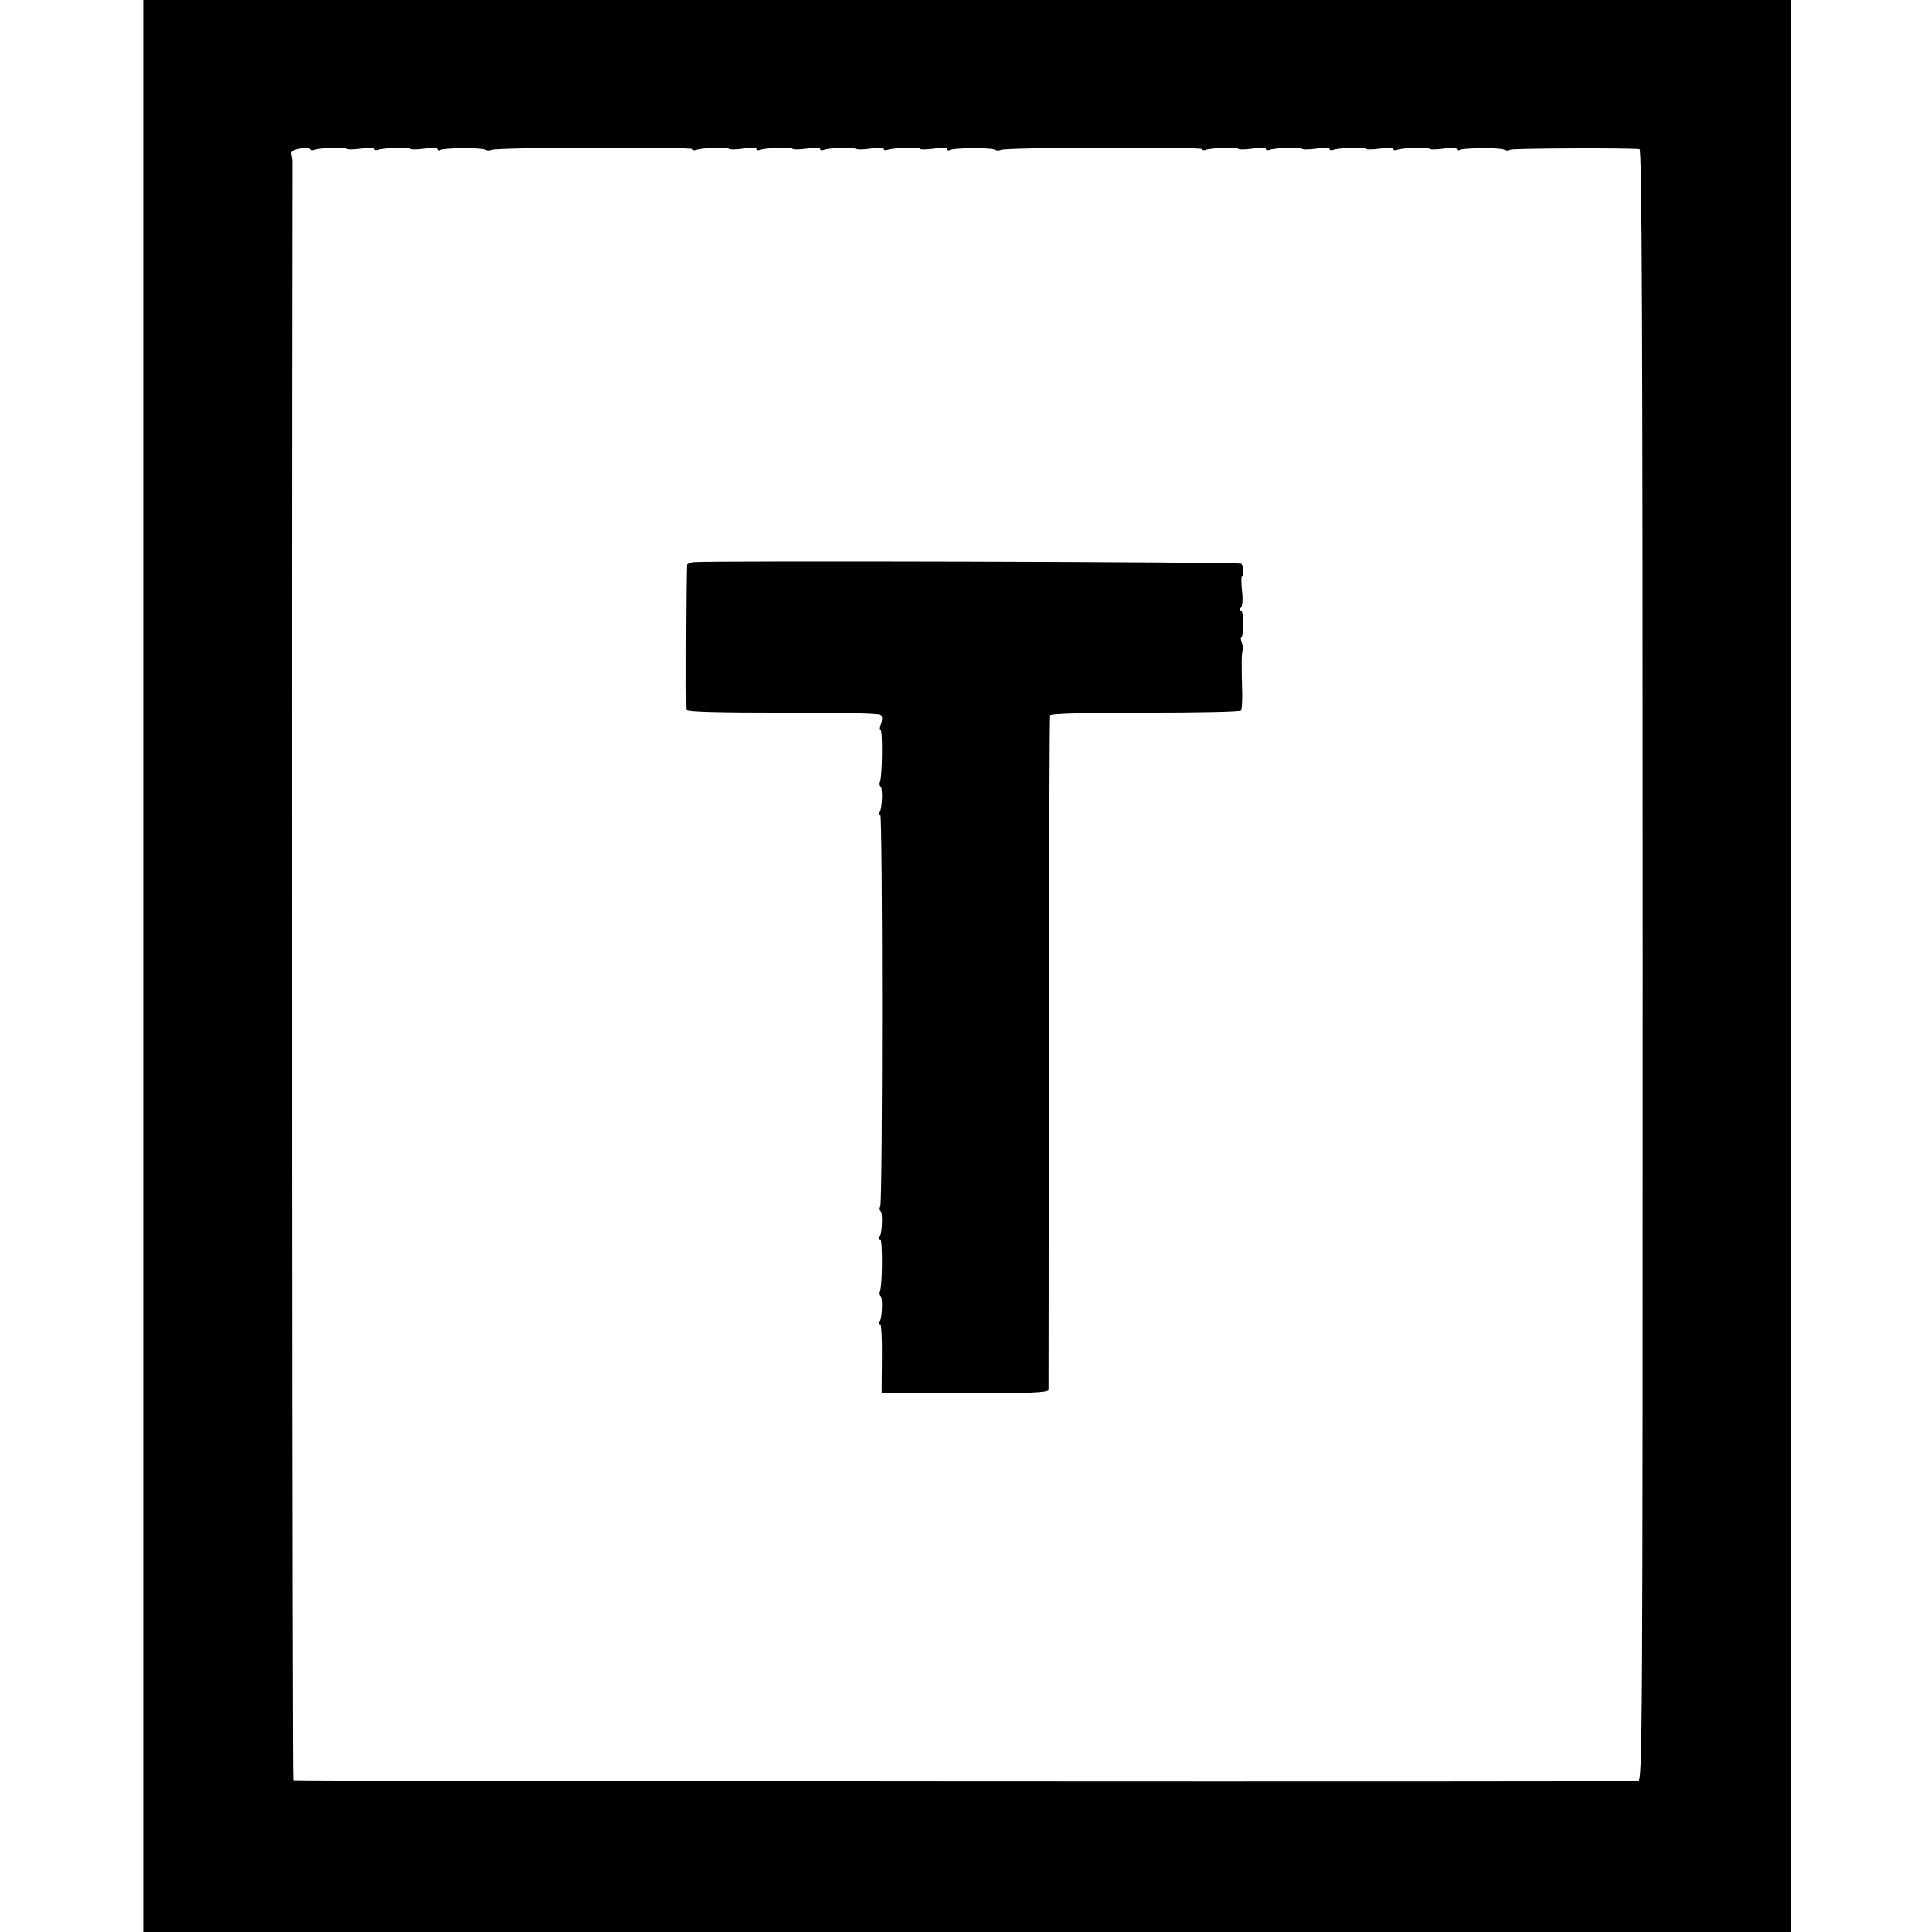 <?xml version="1.0" standalone="no"?>
<!DOCTYPE svg PUBLIC "-//W3C//DTD SVG 20010904//EN"
 "http://www.w3.org/TR/2001/REC-SVG-20010904/DTD/svg10.dtd">
<svg version="1.0" xmlns="http://www.w3.org/2000/svg"
 width="728pt" height="728pt" viewBox="0 0 728 728"
 preserveAspectRatio="xMidYMid meet">
<g transform="translate(0,728) scale(0.1,-0.1)"
fill="#000000" stroke="none">
<path d="M540 3640 l0 -3640 3105 0 3105 0 0 3640 0 3640 -3105 0 -3105 0 0
-3640z m643 3075 c20 8 118 11 122 5 2 -4 27 -4 55 0 27 4 50 3 50 -1 0 -5 6
-6 13 -4 20 8 118 11 122 5 2 -4 27 -4 55 0 27 4 50 2 50 -2 0 -5 4 -6 10 -3
14 8 155 9 168 1 7 -4 17 -4 23 -1 14 10 759 12 759 3 0 -4 6 -5 13 -3 20 8
118 11 122 5 2 -4 27 -4 55 0 27 4 50 3 50 -1 0 -5 6 -6 13 -4 20 8 118 11
122 5 2 -4 27 -4 55 0 27 4 50 3 50 -1 0 -5 6 -6 13 -4 20 8 118 11 122 5 2
-4 27 -4 55 0 27 4 50 3 50 -1 0 -5 6 -6 13 -4 20 8 118 11 122 5 2 -4 27 -4
55 0 27 4 50 2 50 -2 0 -5 4 -6 10 -3 14 8 155 9 168 1 7 -4 17 -4 23 -1 14
10 759 12 759 3 0 -4 6 -5 13 -3 20 8 118 11 122 5 2 -4 27 -4 55 0 27 4 50 3
50 -1 0 -5 6 -6 13 -4 20 8 118 11 122 5 2 -4 27 -4 55 0 27 4 50 3 50 -1 0
-5 6 -6 13 -4 20 8 118 11 122 5 2 -4 27 -4 55 0 27 4 50 3 50 -1 0 -5 6 -6
13 -4 20 8 118 11 122 5 2 -4 27 -4 55 0 27 4 50 2 50 -2 0 -5 4 -6 10 -3 14
8 155 9 168 1 7 -4 17 -4 23 0 9 5 434 7 487 2 9 -1 12 -623 12 -3075 0 -2920
-1 -3073 -17 -3074 -84 -4 -5064 -1 -5068 3 -4 4 -6 4092 -3 6098 0 8 -2 22
-4 30 -2 10 8 16 32 20 19 3 36 2 38 -2 2 -4 9 -5 15 -3z"/>
<path d="M2613 5162 c-13 -2 -24 -6 -24 -10 -3 -17 -5 -538 -2 -547 2 -7 122
-10 361 -10 197 1 362 -3 369 -8 8 -6 9 -16 3 -33 -5 -13 -6 -24 -2 -24 8 0 7
-173 -2 -195 -3 -8 -2 -16 2 -19 9 -5 6 -81 -3 -96 -3 -6 -3 -10 2 -10 9 0 9
-1451 0 -1475 -4 -8 -3 -16 1 -19 9 -5 6 -81 -3 -96 -3 -6 -3 -10 2 -10 9 0 8
-172 -1 -195 -3 -8 -2 -16 2 -19 9 -5 6 -81 -3 -96 -3 -6 -3 -10 2 -10 4 0 7
-58 6 -130 l-1 -130 314 0 c244 0 314 3 315 13 0 6 1 579 1 1272 1 693 3 1265
5 1270 2 6 131 10 359 10 196 0 358 3 361 8 2 4 4 29 4 55 -3 122 -3 164 2
169 3 3 2 16 -3 29 -5 13 -6 24 -2 24 4 0 7 23 7 50 0 28 -4 50 -9 50 -6 0 -6
4 0 10 6 6 8 33 4 65 -3 30 -3 55 0 55 9 0 6 38 -3 46 -7 7 -2019 12 -2064 6z"/>
</g>
</svg>
